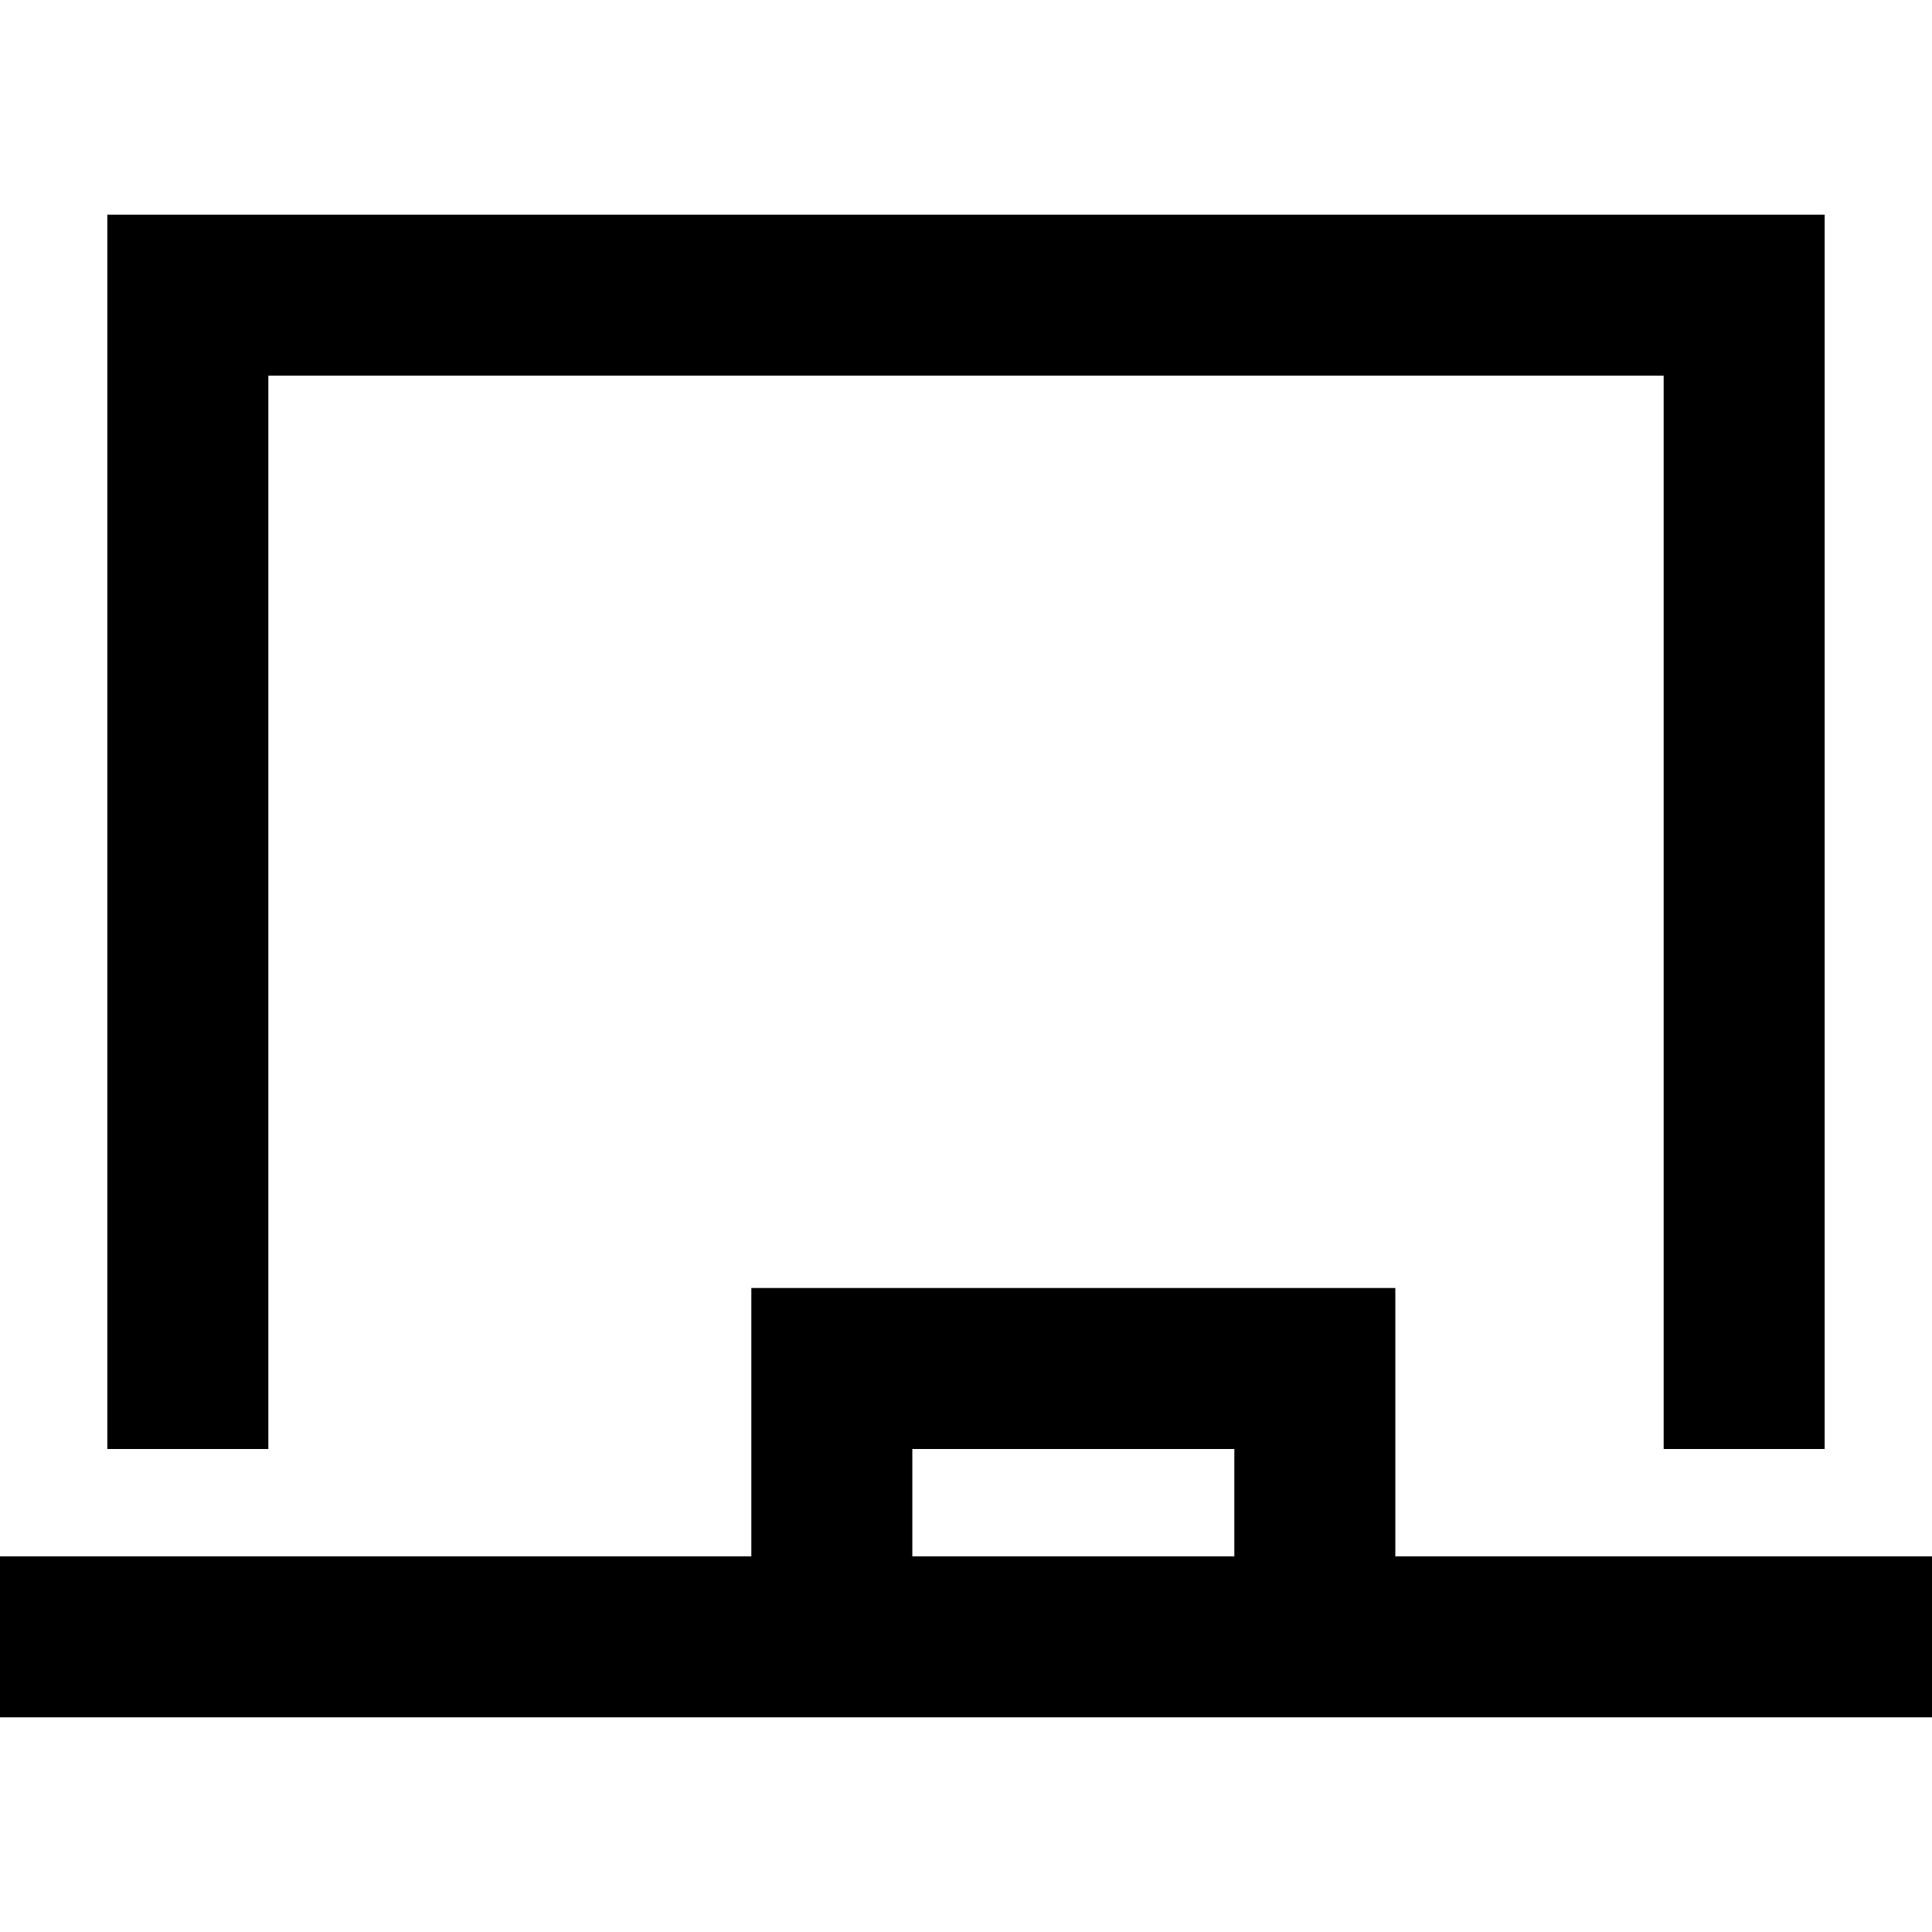 <svg xmlns="http://www.w3.org/2000/svg" viewBox="0 0 512 512">
  <path d="M 49.778 56.889 L 28.444 56.889 L 49.778 56.889 L 28.444 56.889 L 28.444 78.222 L 28.444 78.222 L 28.444 384 L 28.444 384 L 71.111 384 L 71.111 384 L 71.111 99.556 L 71.111 99.556 L 440.889 99.556 L 440.889 99.556 L 440.889 384 L 440.889 384 L 483.556 384 L 483.556 384 L 483.556 78.222 L 483.556 78.222 L 483.556 56.889 L 483.556 56.889 L 462.222 56.889 L 49.778 56.889 Z M 199.111 341.333 L 199.111 362.667 L 199.111 341.333 L 199.111 362.667 L 199.111 412.444 L 199.111 412.444 L 21.333 412.444 L 0 412.444 L 0 455.111 L 0 455.111 L 21.333 455.111 L 512 455.111 L 512 412.444 L 512 412.444 L 490.667 412.444 L 369.778 412.444 L 369.778 362.667 L 369.778 362.667 L 369.778 341.333 L 369.778 341.333 L 348.444 341.333 L 199.111 341.333 Z M 327.111 384 L 327.111 412.444 L 327.111 384 L 327.111 412.444 L 241.778 412.444 L 241.778 412.444 L 241.778 384 L 241.778 384 L 327.111 384 L 327.111 384 Z" />
</svg>
